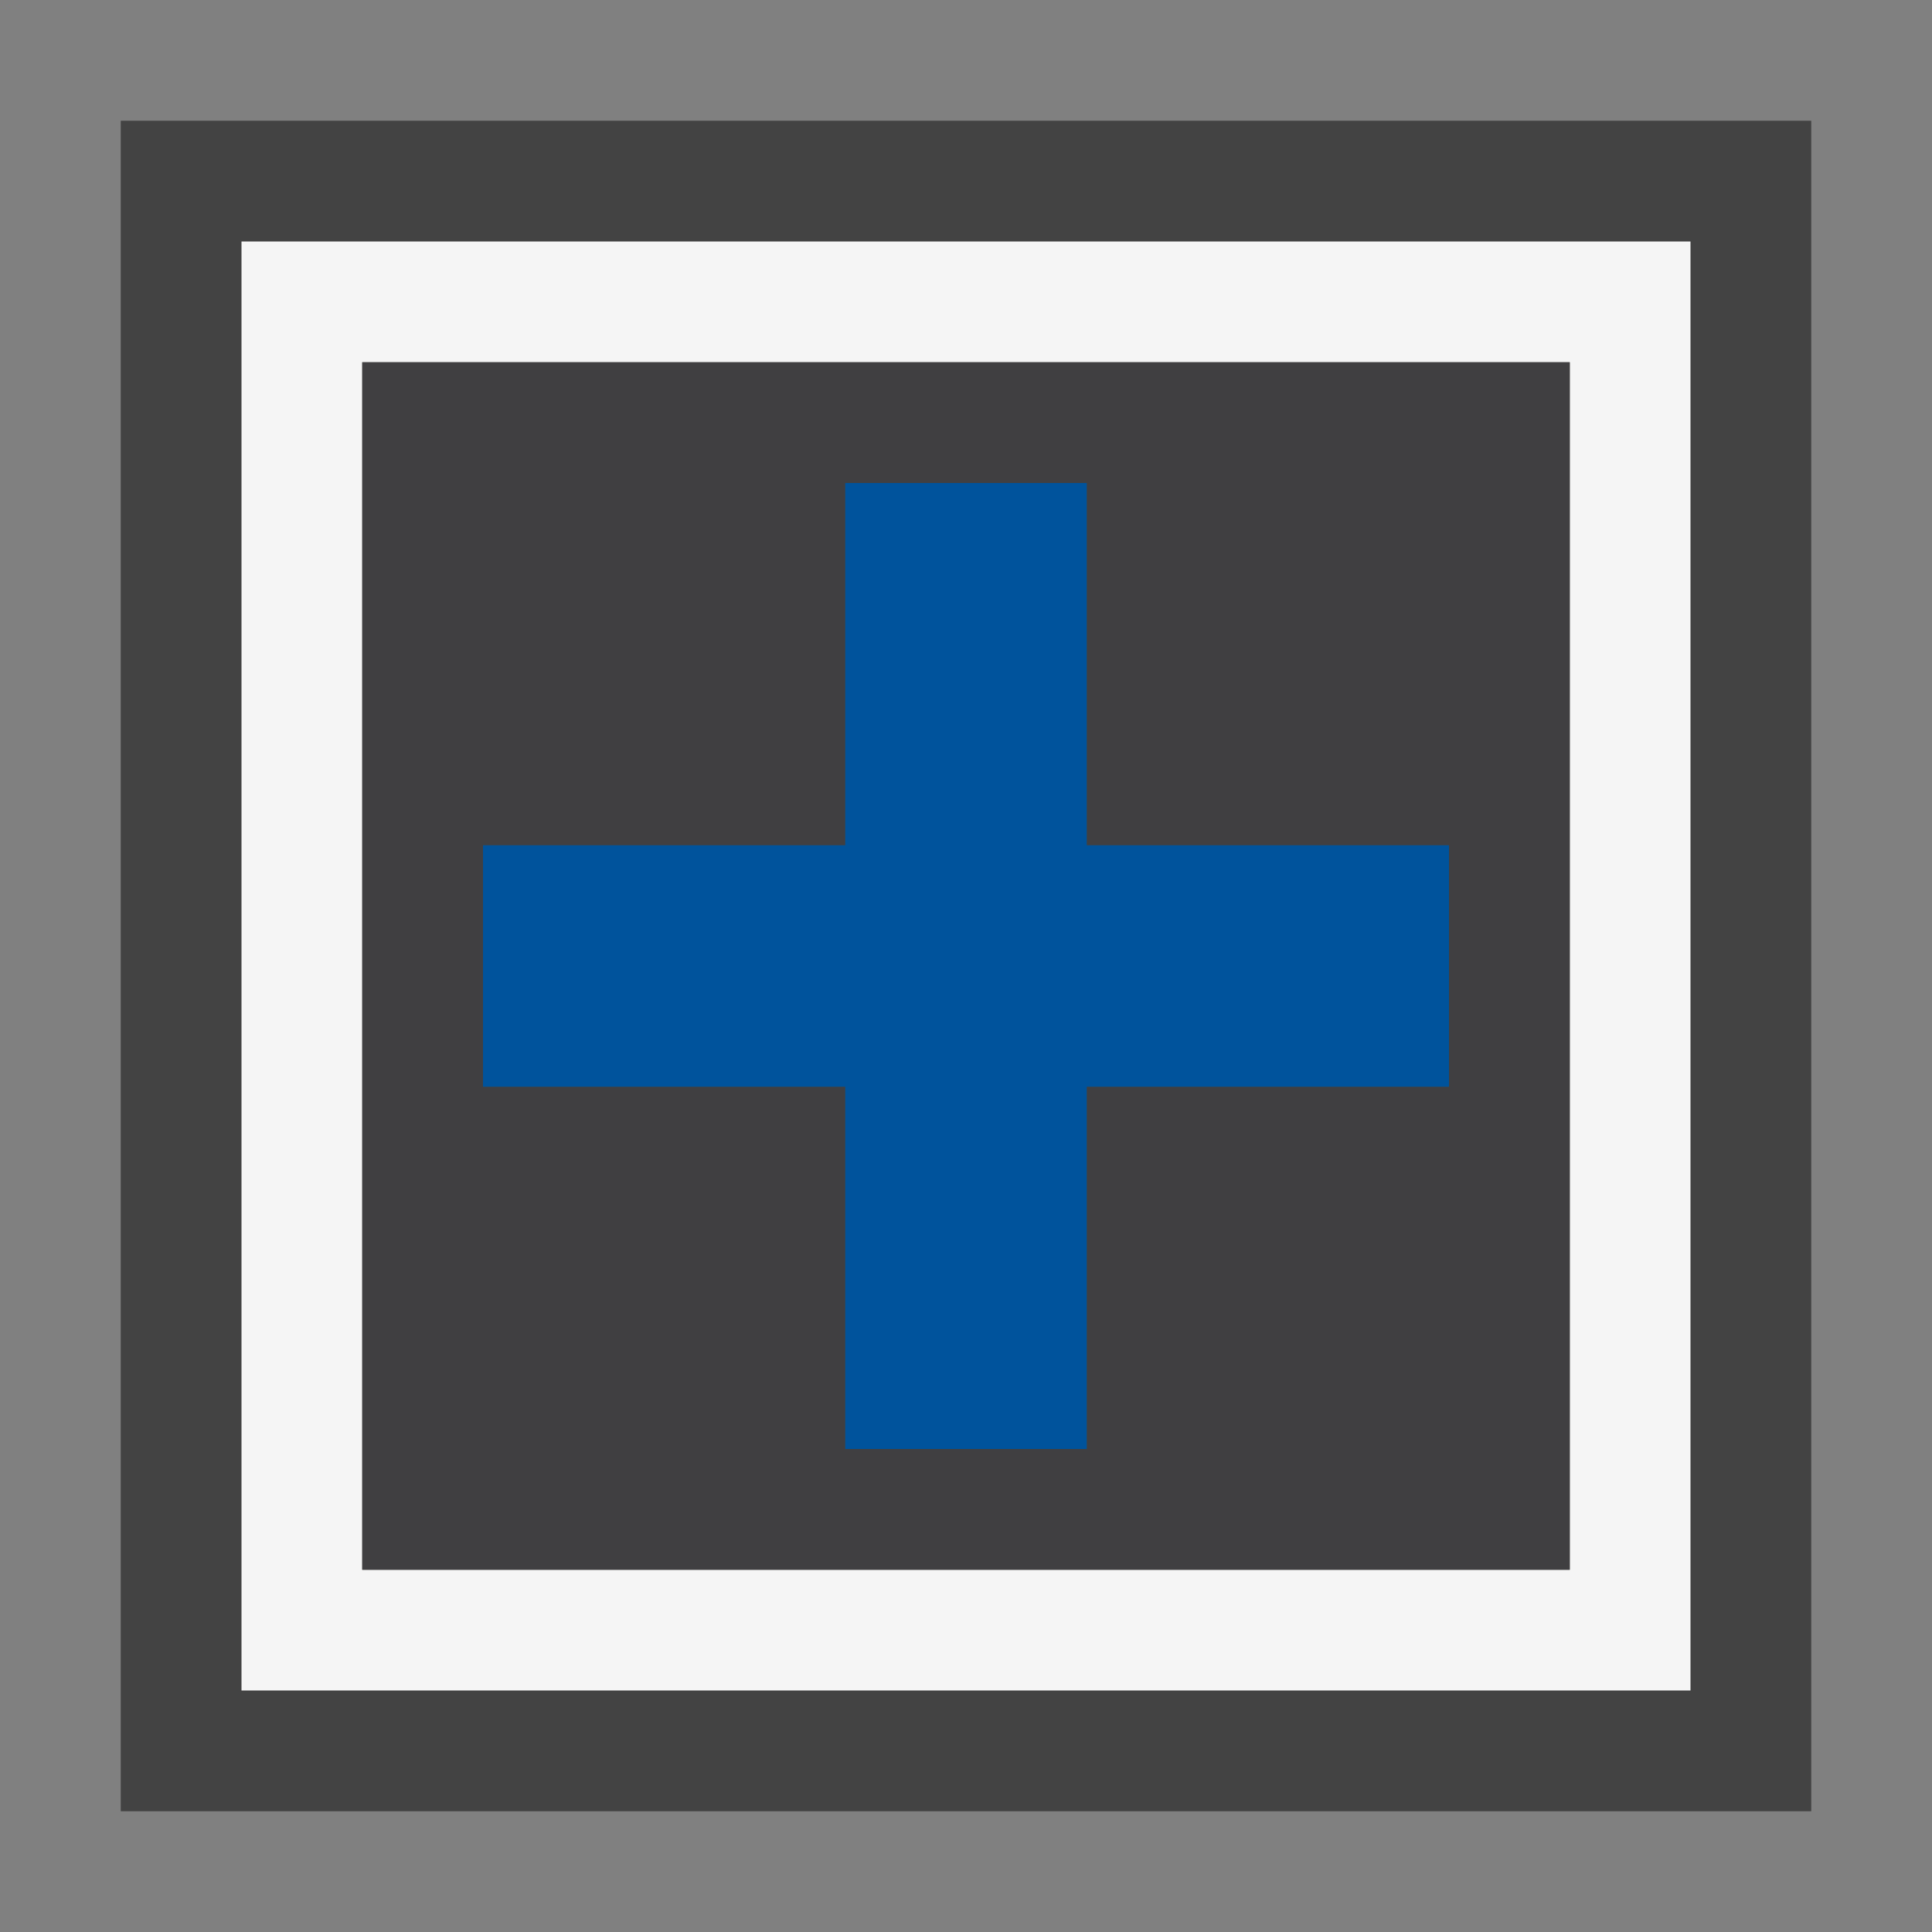 <svg xmlns="http://www.w3.org/2000/svg" width="16" height="16"><rect width="100%" height="100%" fill="#808080" stroke="none"/><style type="text/css">.icon-canvas-transparent{opacity:0;fill:#434343;} .icon-vs-out{fill:#434343;} .icon-vs-bg{fill:#f5f5f5;} .icon-vs-fg{fill:#403F41;} .icon-vs-action-blue{fill:#00539C;}</style><path class="icon-canvas-transparent" d="M16 16h-16v-16h16v16z" id="canvas"/><path class="icon-vs-out" d="M15 1v14h-14v-14h14z" id="outline"/><path class="icon-vs-bg" d="M2 2v12h12v-12h-12zm11 11h-10v-10h10v10z" id="iconBg"/><path class="icon-vs-fg" d="M3 3v10h10v-10h-10zm9 6h-3v3h-2v-3h-3v-2h3v-3h2v3h3v2z" id="iconFg"/><path class="icon-vs-action-blue" d="M12 9h-3v3h-2v-3h-3v-2h3v-3h2v3h3v2z" id="colorAction"/></svg>